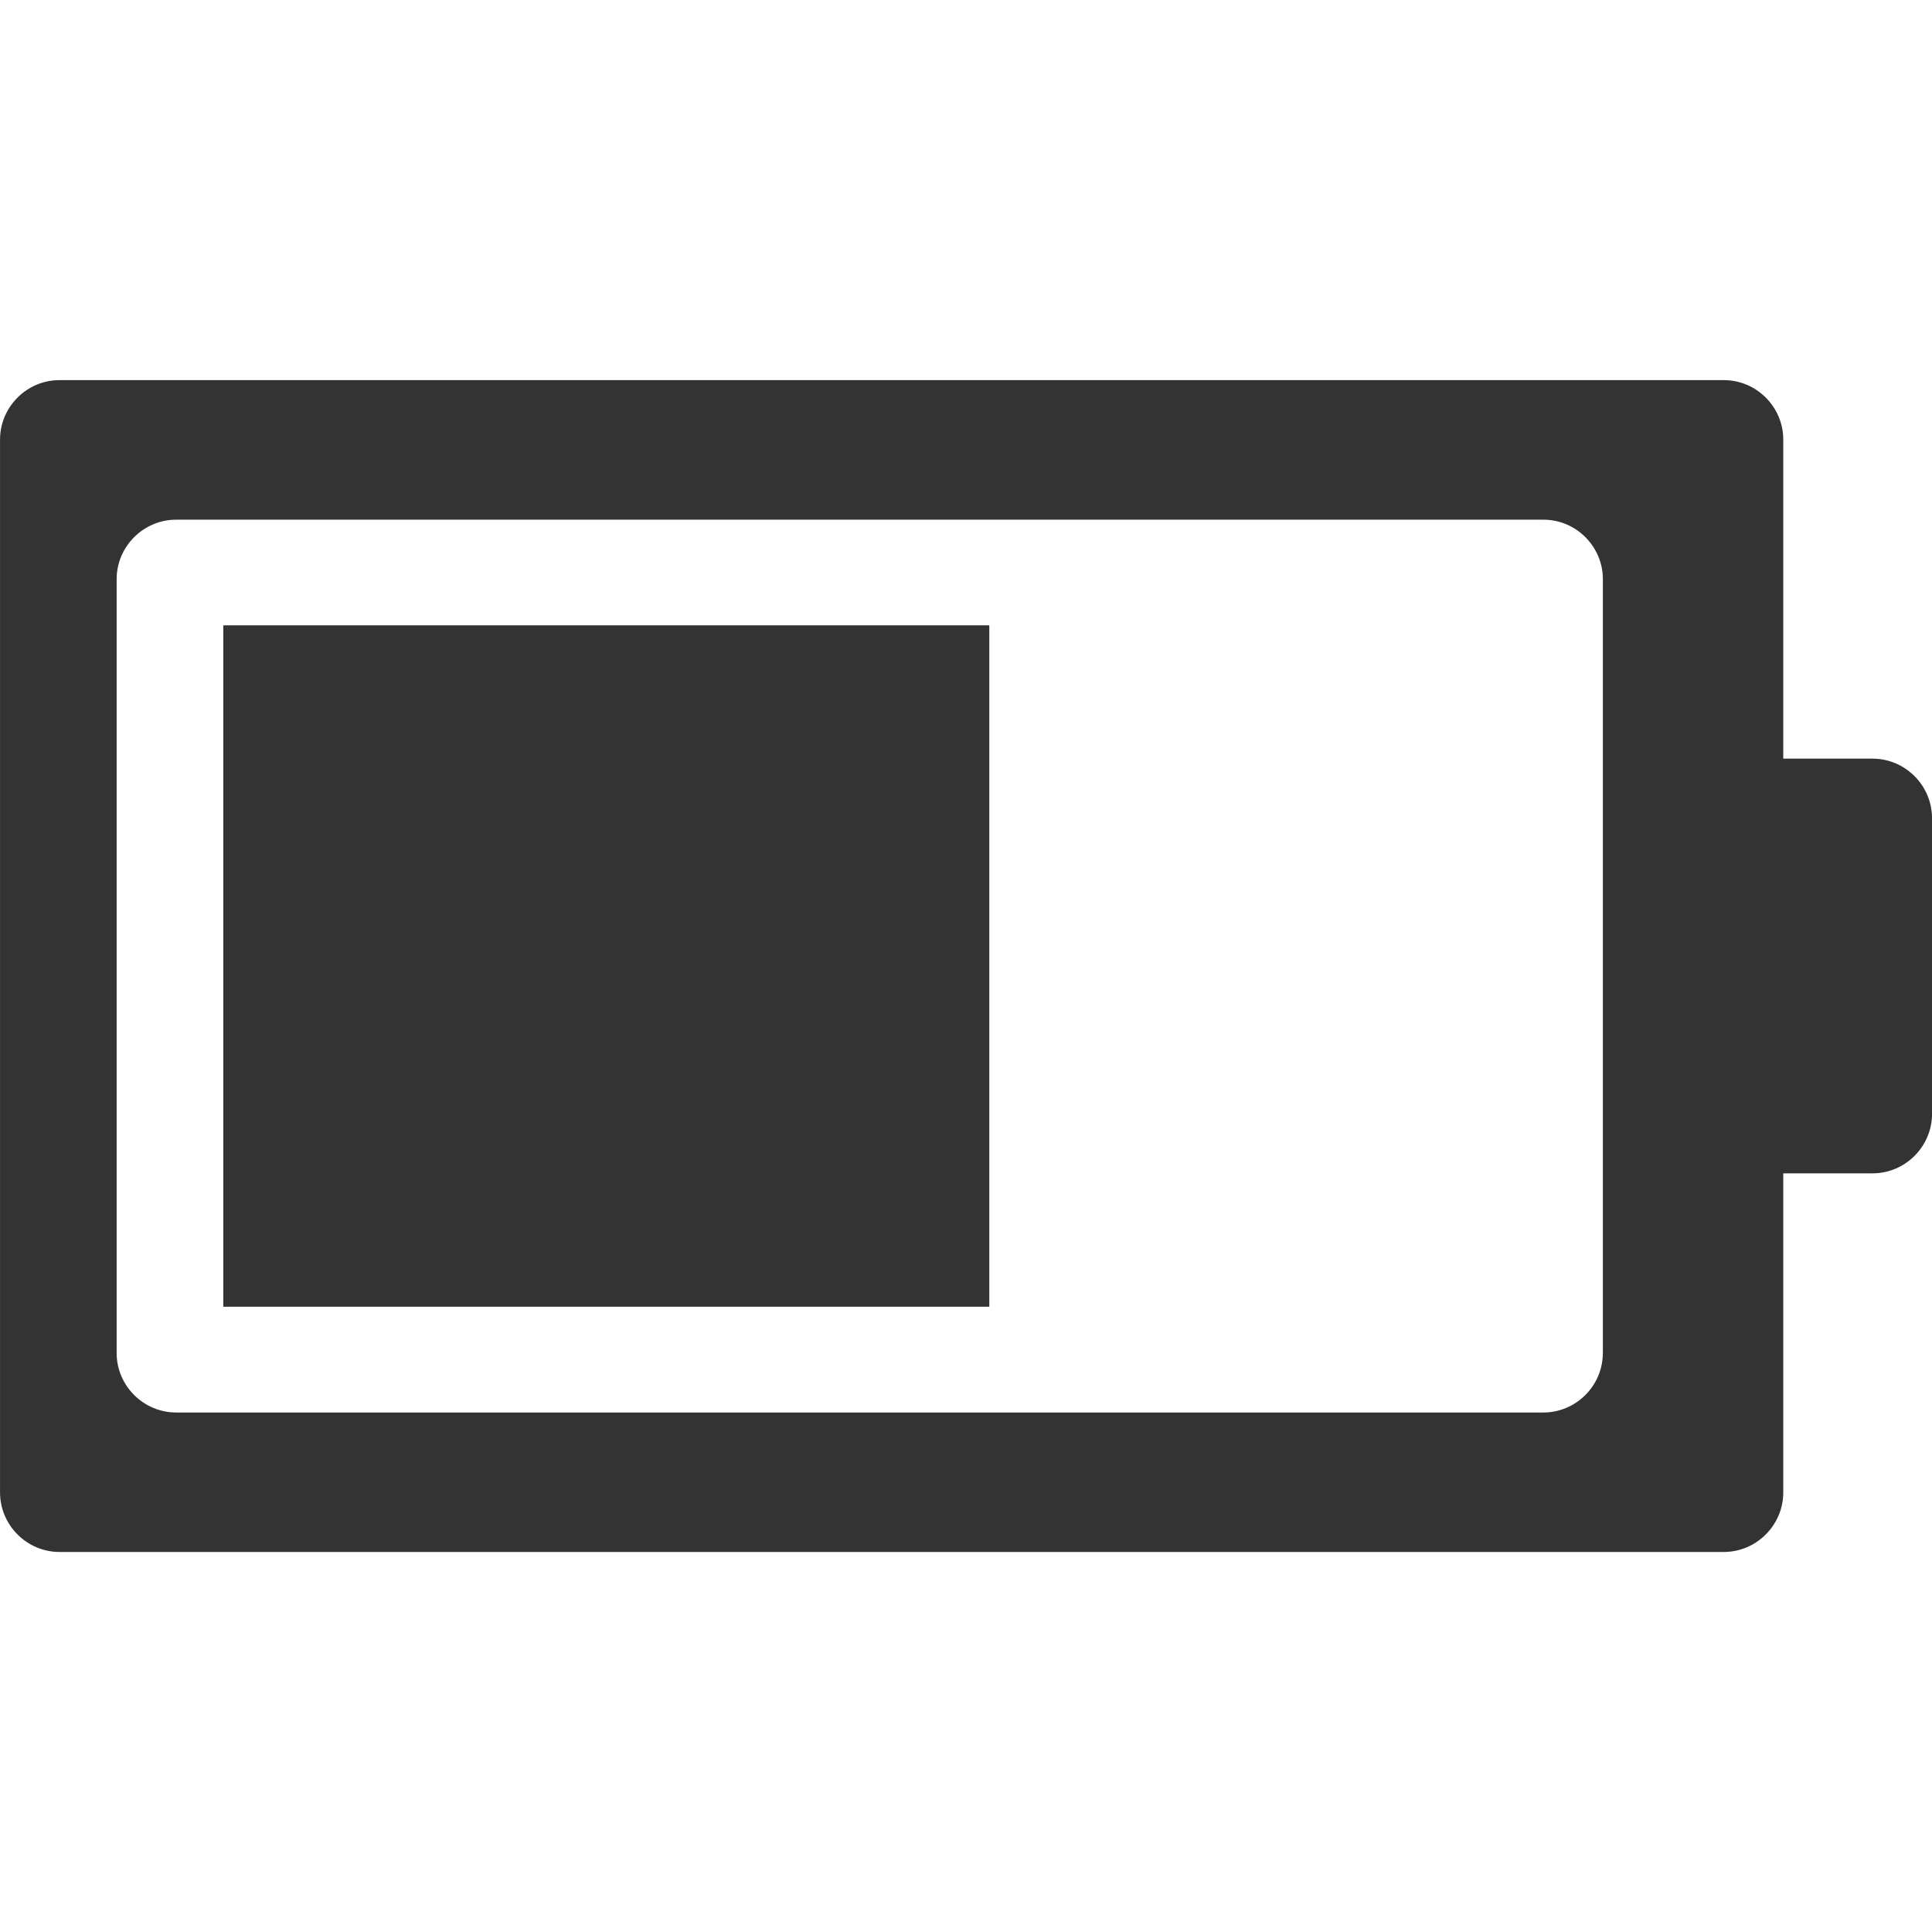 <?xml version="1.0" encoding="iso-8859-1"?>
<!-- Generator: Adobe Illustrator 13.0.2, SVG Export Plug-In . SVG Version: 6.00 Build 14948)  -->
<!DOCTYPE svg PUBLIC "-//W3C//DTD SVG 1.1//EN" "http://www.w3.org/Graphics/SVG/1.1/DTD/svg11.dtd">
<svg version="1.1" xmlns="http://www.w3.org/2000/svg" xmlns:xlink="http://www.w3.org/1999/xlink" x="0px" y="0px" width="64px"
	 height="64px" viewBox="0 0 64 64" style="enable-background:new 0 0 64 64;" xml:space="preserve">
<symbol  id="background_x5F_64_2" viewBox="-783.692 -0.04 64 64">
	<polygon style="fill:none;" points="-719.691,-0.04 -783.691,-0.04 -783.691,63.96 -719.691,63.96 	"/>
</symbol>
	<g id="icon-m-energy-management-battery60">
		
			<use xlink:href="#background_x5F_64_2"  width="64" height="64" id="background_x5F_64_16_" x="-783.692" y="-0.04" transform="matrix(1 0 0 -1 783.692 63.96)" style="overflow:visible;"/>
		<path style="fill:#333333;" d="M62.03,25.131h-2.957V14.563c0-1.084-0.887-1.971-1.971-1.971H1.972
			c-1.084,0-1.971,0.887-1.971,1.971v34.875c0,1.084,0.887,1.973,1.971,1.973h55.13c1.084,0,1.971-0.889,1.971-1.973V38.869h2.957
			c1.084,0,1.971-0.889,1.971-1.971v-9.795C64,26.02,63.114,25.131,62.03,25.131z M53.096,44.82c0,1.084-0.887,1.971-1.971,1.971
			H5.837c-1.084,0-1.973-0.887-1.973-1.971V19.186c0-1.084,0.889-1.971,1.973-1.971h45.289c1.084,0,1.971,0.887,1.971,1.971V44.82z"
			/>
		<rect x="7.397" y="20.715" style="fill:#333333;" width="25.375" height="22.572"/>
	</g>
</svg>
